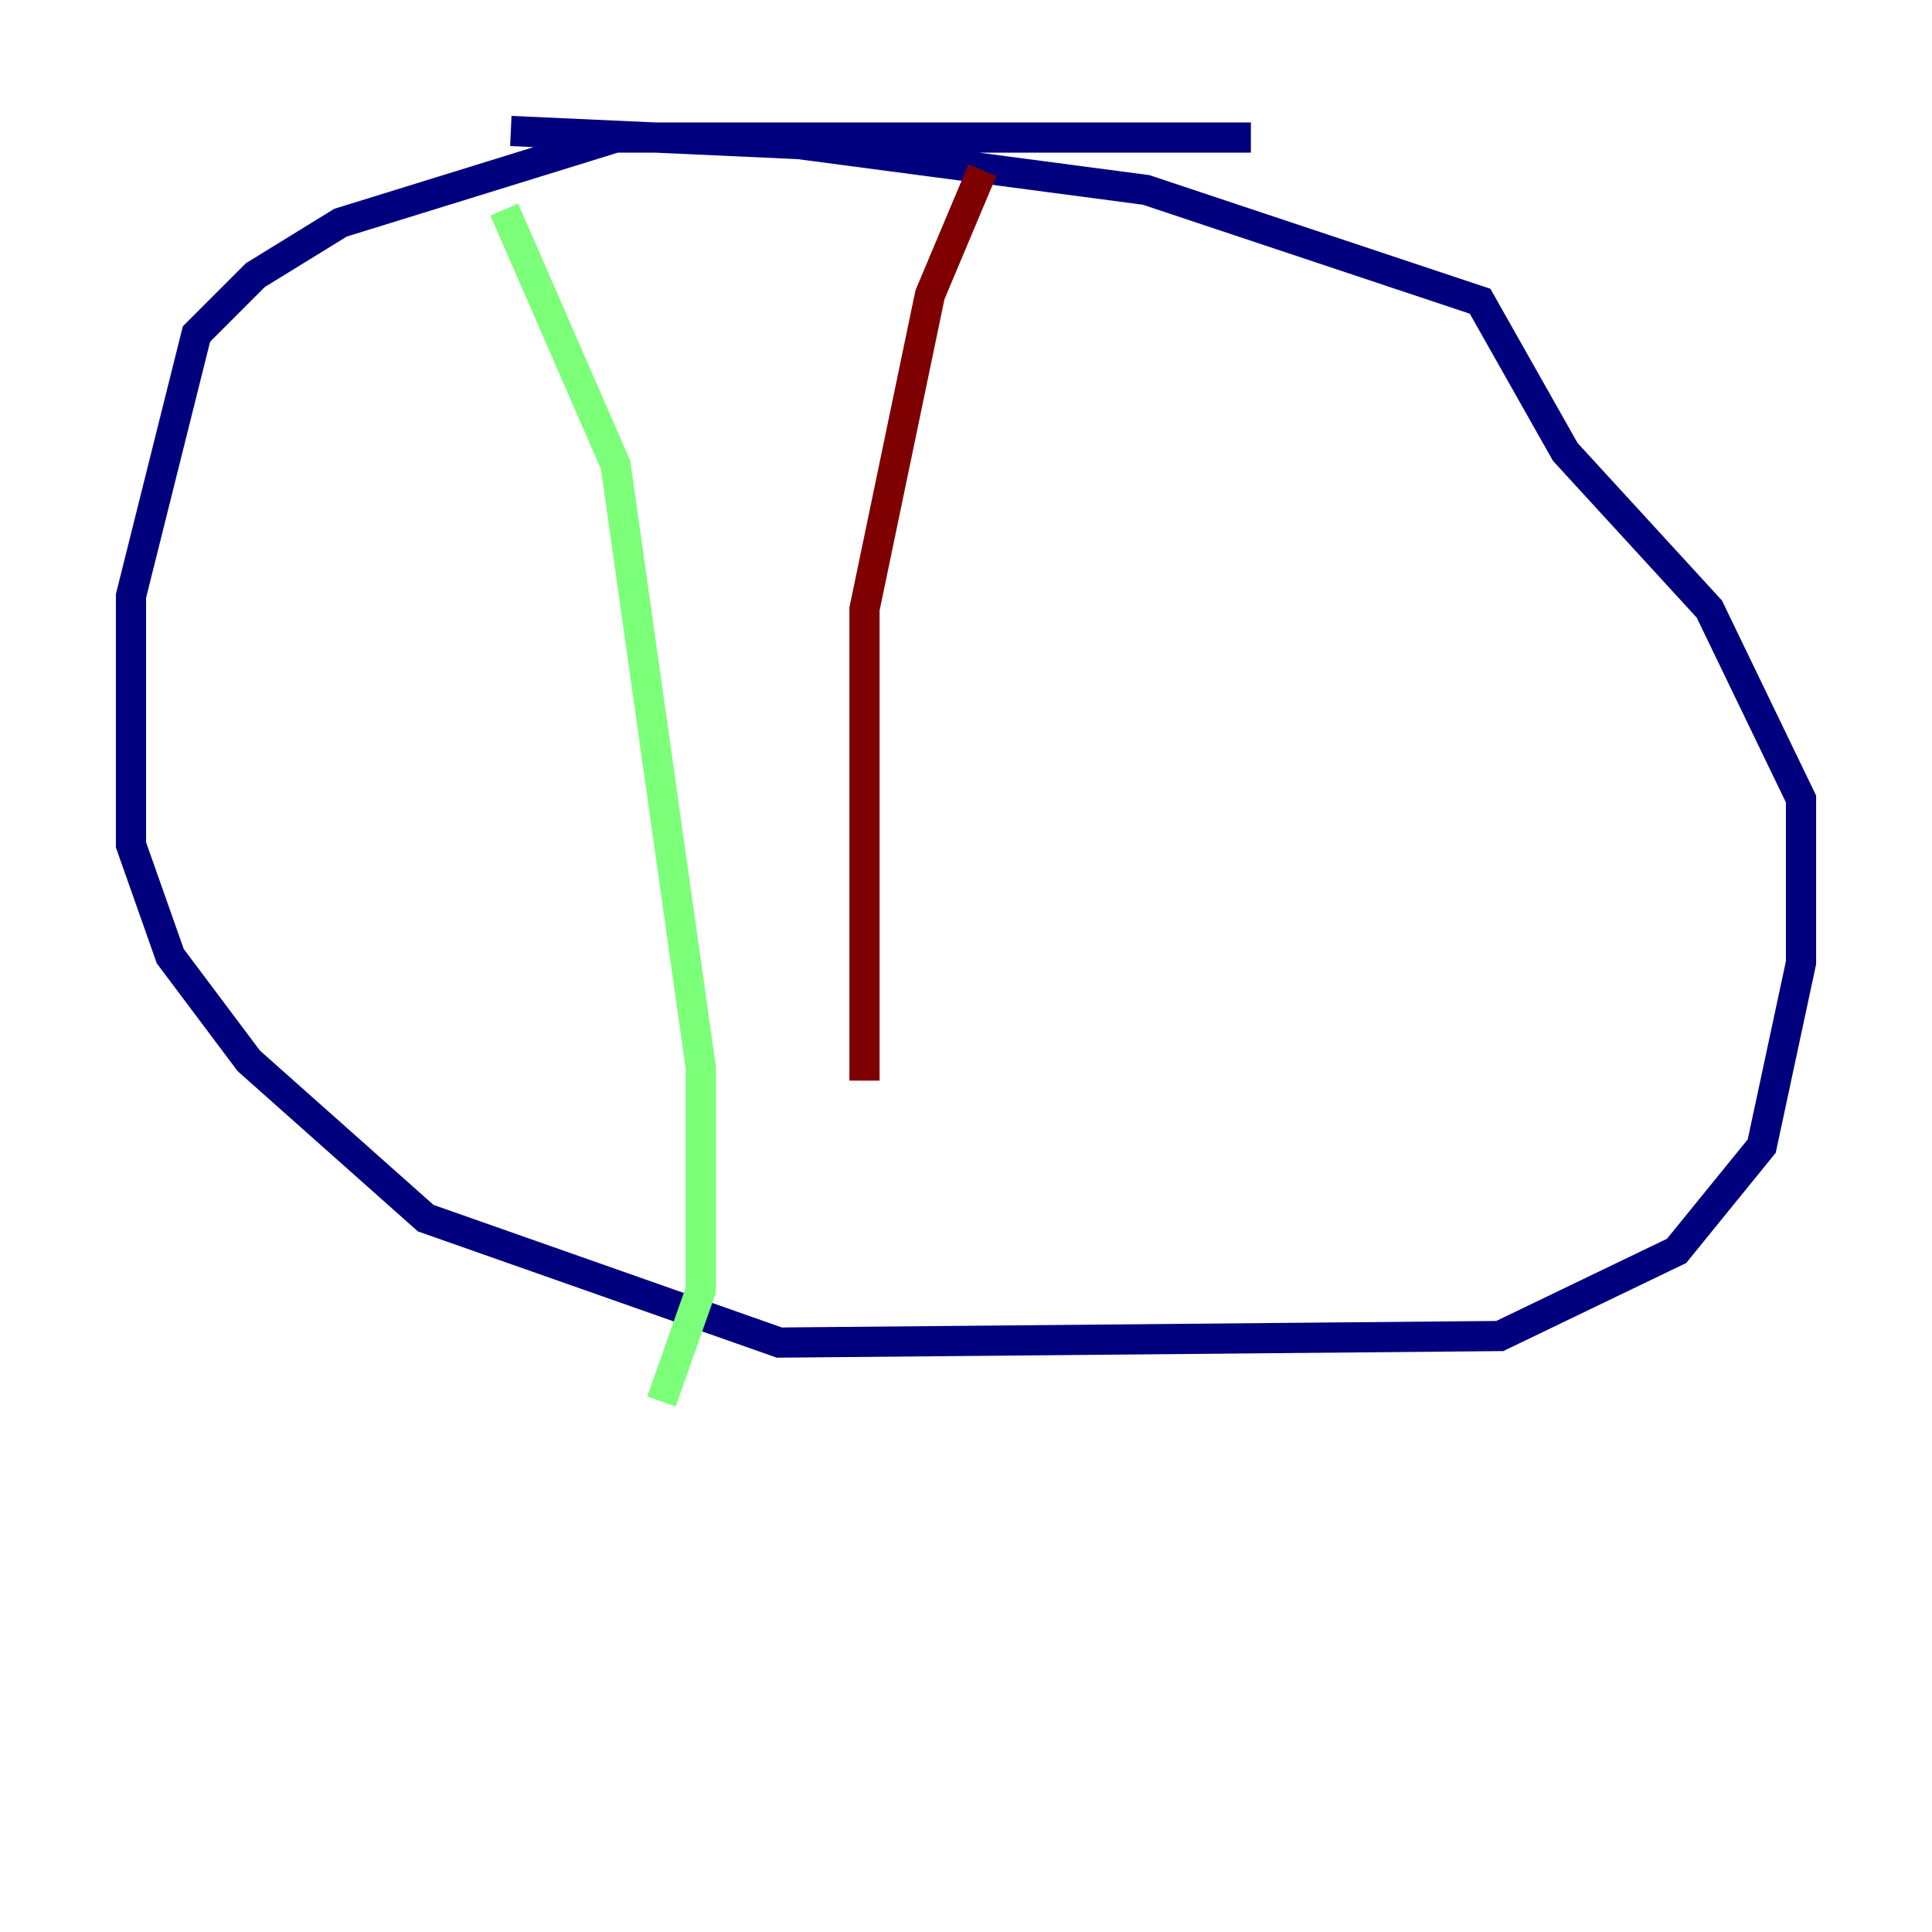 <?xml version="1.0" encoding="utf-8" ?>
<svg baseProfile="tiny" height="128" version="1.2" viewBox="0,0,128,128" width="128" xmlns="http://www.w3.org/2000/svg" xmlns:ev="http://www.w3.org/2001/xml-events" xmlns:xlink="http://www.w3.org/1999/xlink"><defs /><polyline fill="none" points="82.875,9.112 40.786,9.112 22.563,14.752 16.922,18.224 13.017,22.129 8.678,39.485 8.678,55.973 11.281,63.349 16.488,70.291 28.203,80.705 51.634,88.949 99.363,88.515 111.078,82.875 116.719,75.932 119.322,63.783 119.322,52.936 113.248,40.352 103.702,29.939 98.061,19.959 75.932,12.583 52.936,9.546 33.844,8.678" stroke="#00007f" stroke-width="2" /><polyline fill="none" points="33.41,13.885 40.786,30.807 46.427,70.725 46.427,85.478 43.824,92.854" stroke="#7cff79" stroke-width="2" /><polyline fill="none" points="65.085,11.281 61.614,19.525 57.275,40.352 57.275,71.593" stroke="#7f0000" stroke-width="2" /></svg>